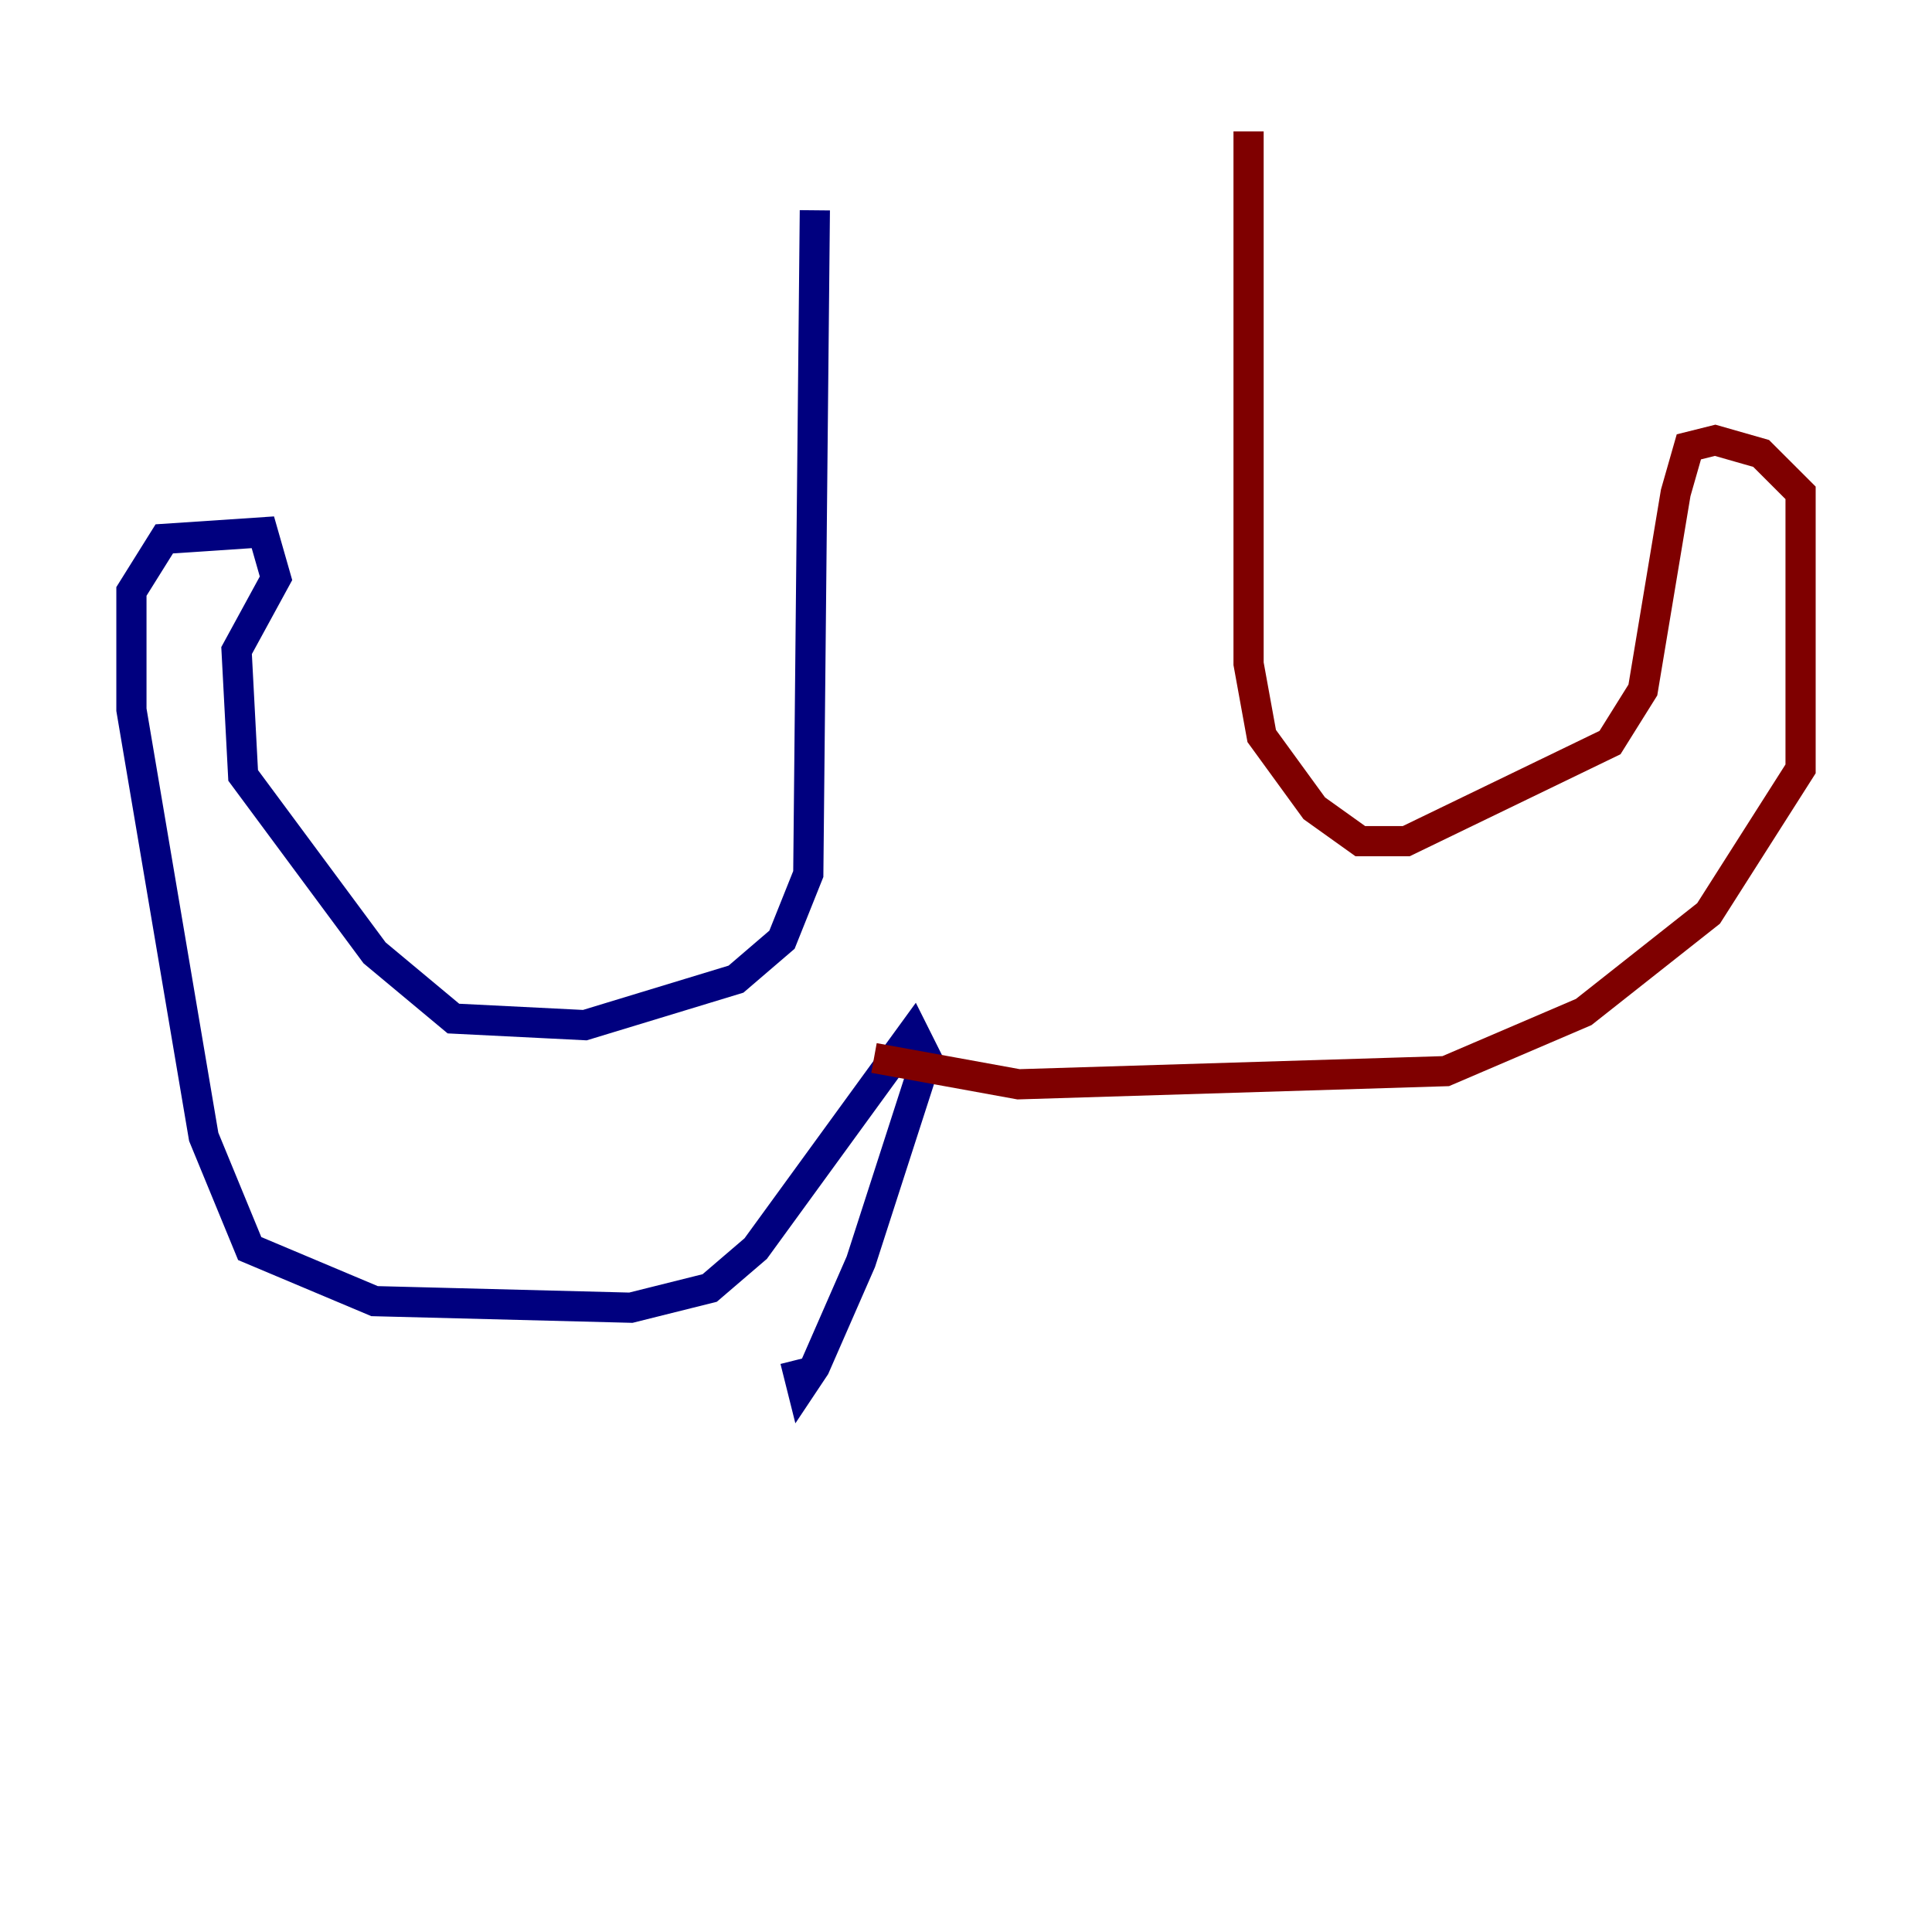 <?xml version="1.0" encoding="utf-8" ?>
<svg baseProfile="tiny" height="128" version="1.2" viewBox="0,0,128,128" width="128" xmlns="http://www.w3.org/2000/svg" xmlns:ev="http://www.w3.org/2001/xml-events" xmlns:xlink="http://www.w3.org/1999/xlink"><defs /><polyline fill="none" points="53.986,13.932 53.551,57.905 51.809,62.258 48.762,64.871 38.748,67.918 30.041,67.483 24.816,63.129 16.109,51.374 15.674,43.102 18.286,38.313 17.415,35.265 10.884,35.701 8.707,39.184 8.707,47.02 13.497,75.32 16.544,82.721 24.816,86.204 41.796,86.639 47.02,85.333 50.068,82.721 60.517,68.354 61.388,70.095 57.034,83.592 53.986,90.558 53.116,91.864 52.68,90.122" stroke="#00007f" stroke-width="2" /><polyline fill="none" points="57.905,70.095 67.483,71.837 95.782,70.966 104.925,67.048 113.197,60.517 119.293,50.939 119.293,32.653 116.68,30.041 113.633,29.17 111.891,29.605 111.02,32.653 108.844,45.714 106.667,49.197 93.17,55.728 90.122,55.728 87.075,53.551 83.592,48.762 82.721,43.973 82.721,8.707" stroke="#7f0000" stroke-width="2" /></svg>